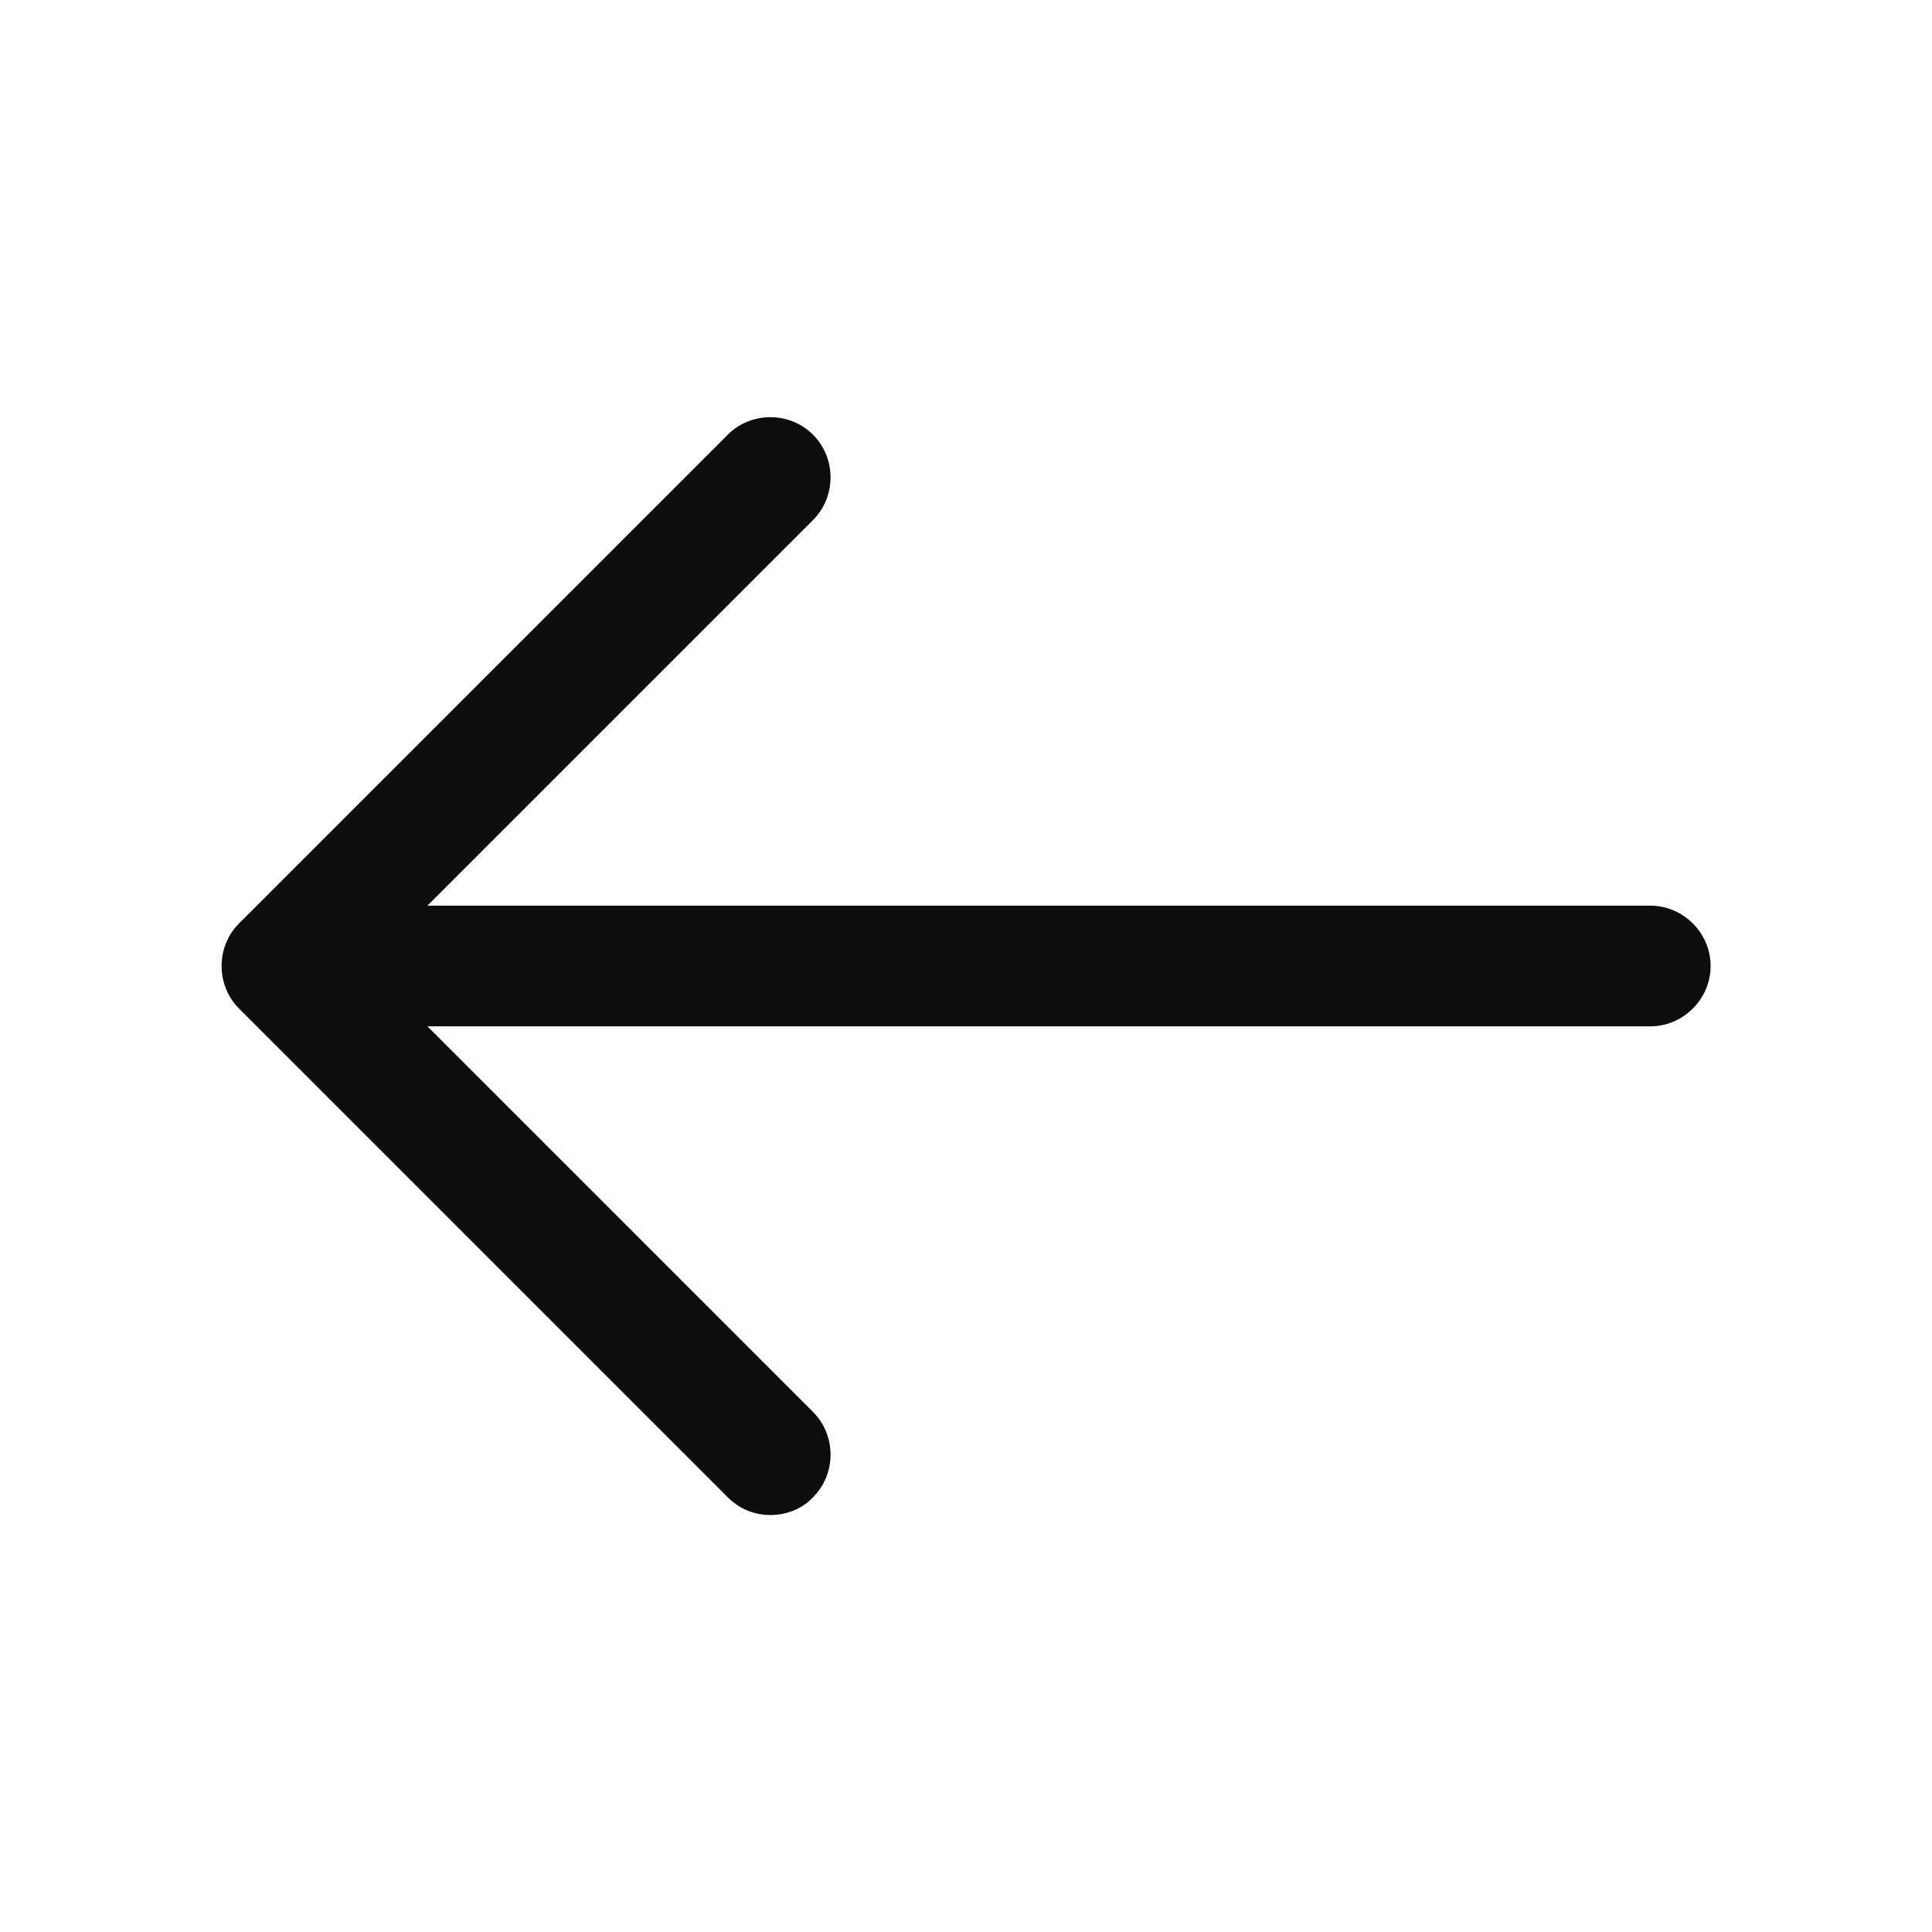 <svg width="34" height="34" viewBox="0 0 34 34" fill="none" xmlns="http://www.w3.org/2000/svg">
<path d="M13.557 26.662C13.288 26.662 13.019 26.562 12.807 26.35L4.208 17.751C3.797 17.34 3.797 16.66 4.208 16.249L12.807 7.65C13.217 7.239 13.898 7.239 14.308 7.65C14.719 8.061 14.719 8.741 14.308 9.152L6.46 17L14.308 24.848C14.719 25.259 14.719 25.939 14.308 26.35C14.11 26.562 13.827 26.662 13.557 26.662Z" fill="#0D0D0D"/>
<path d="M29.042 18.062H5.199C4.618 18.062 4.137 17.581 4.137 17C4.137 16.419 4.618 15.938 5.199 15.938H29.042C29.623 15.938 30.104 16.419 30.104 17C30.104 17.581 29.623 18.062 29.042 18.062Z" fill="#0D0D0D"/>
</svg>

